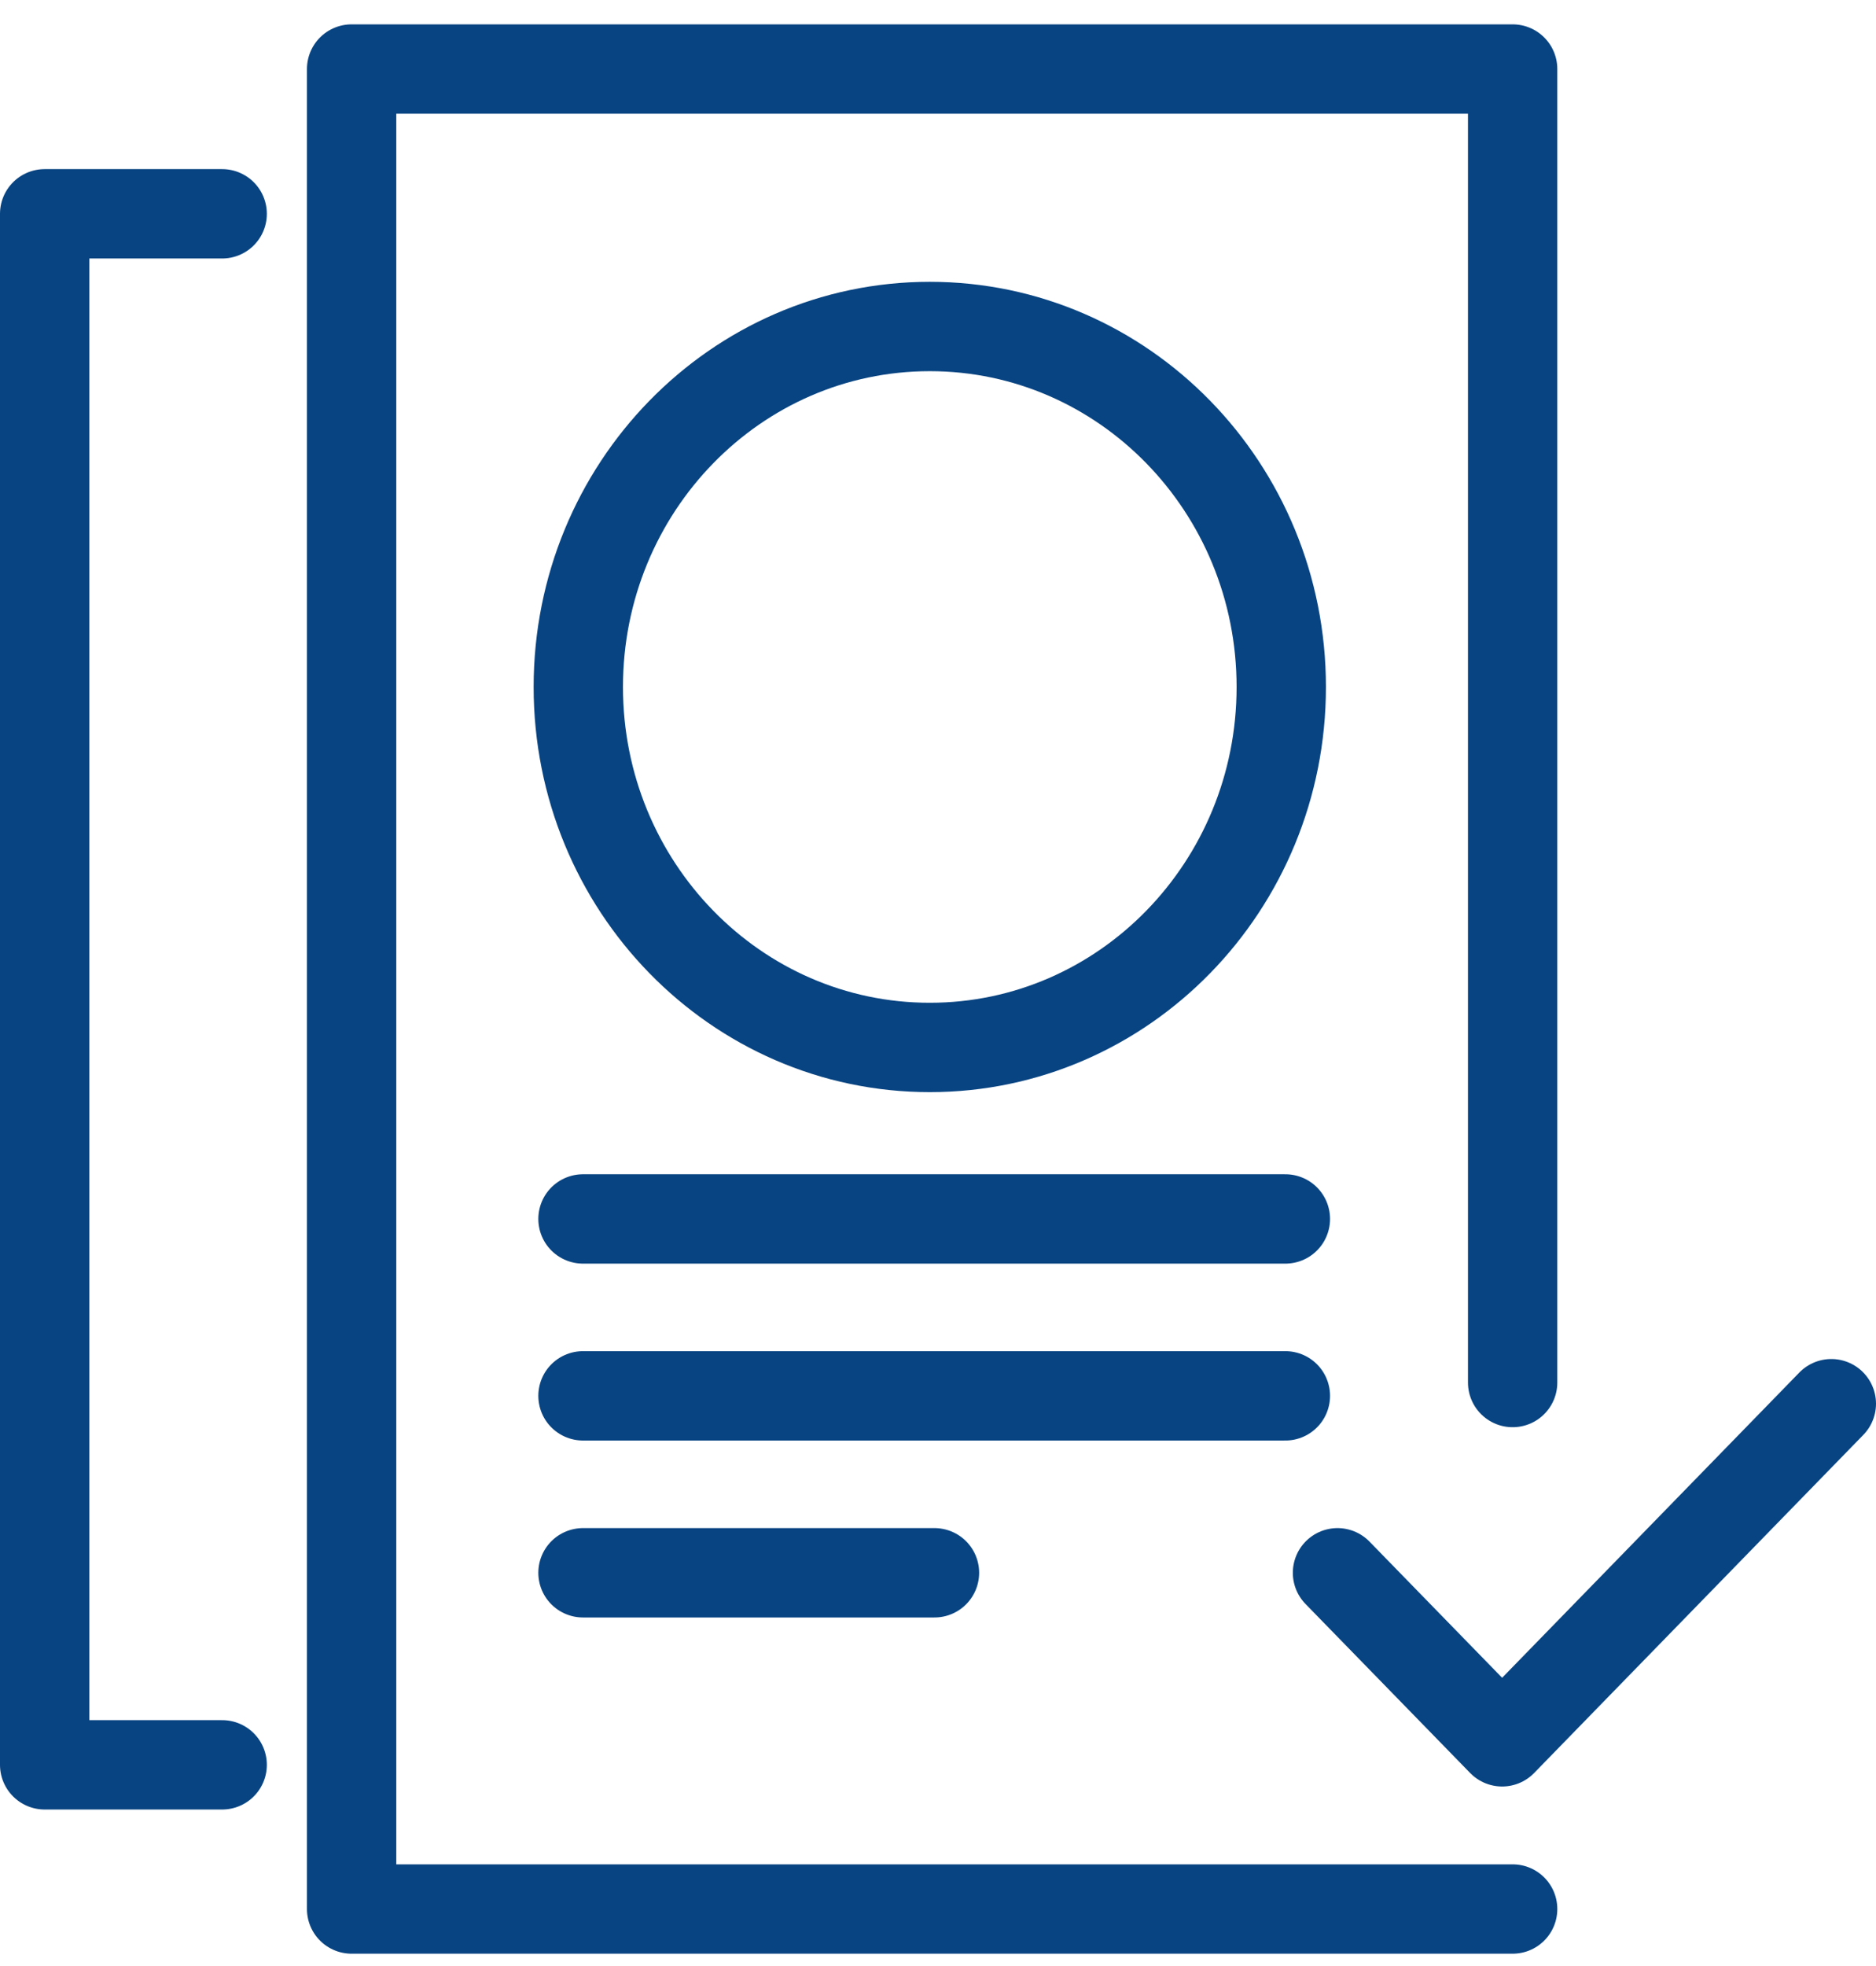 <svg width="42" height="44" viewBox="0 0 42 44" fill="none" xmlns="http://www.w3.org/2000/svg">
<path d="M41 31.415L33.63 38.982L29.944 35.199" stroke="#084482" stroke-width="2" stroke-linecap="round" stroke-linejoin="round"/>
<path d="M20.816 23.442C25.162 23.442 28.685 19.83 28.685 15.375C28.685 10.919 25.162 7.307 20.816 7.307C16.471 7.307 12.947 10.919 12.947 15.375C12.947 19.83 16.471 23.442 20.816 23.442Z" stroke="#084482" stroke-width="2" stroke-linecap="round" stroke-linejoin="round"/>
<path d="M33.865 42.724H7.872V1.545H33.865V30.941" stroke="#084482" stroke-width="2" stroke-linecap="round" stroke-linejoin="round"/>
<path d="M4.974 39.497H1V4.785H4.974" stroke="#084482" stroke-width="2" stroke-linecap="round" stroke-linejoin="round"/>
<path d="M13.052 27.28H28.777" stroke="#084482" stroke-width="2" stroke-linecap="round" stroke-linejoin="round"/>
<path d="M13.052 31.239H28.777" stroke="#084482" stroke-width="2" stroke-linecap="round" stroke-linejoin="round"/>
<path d="M13.052 35.199H20.921" stroke="#084482" stroke-width="2" stroke-linecap="round" stroke-linejoin="round"/>
</svg>
